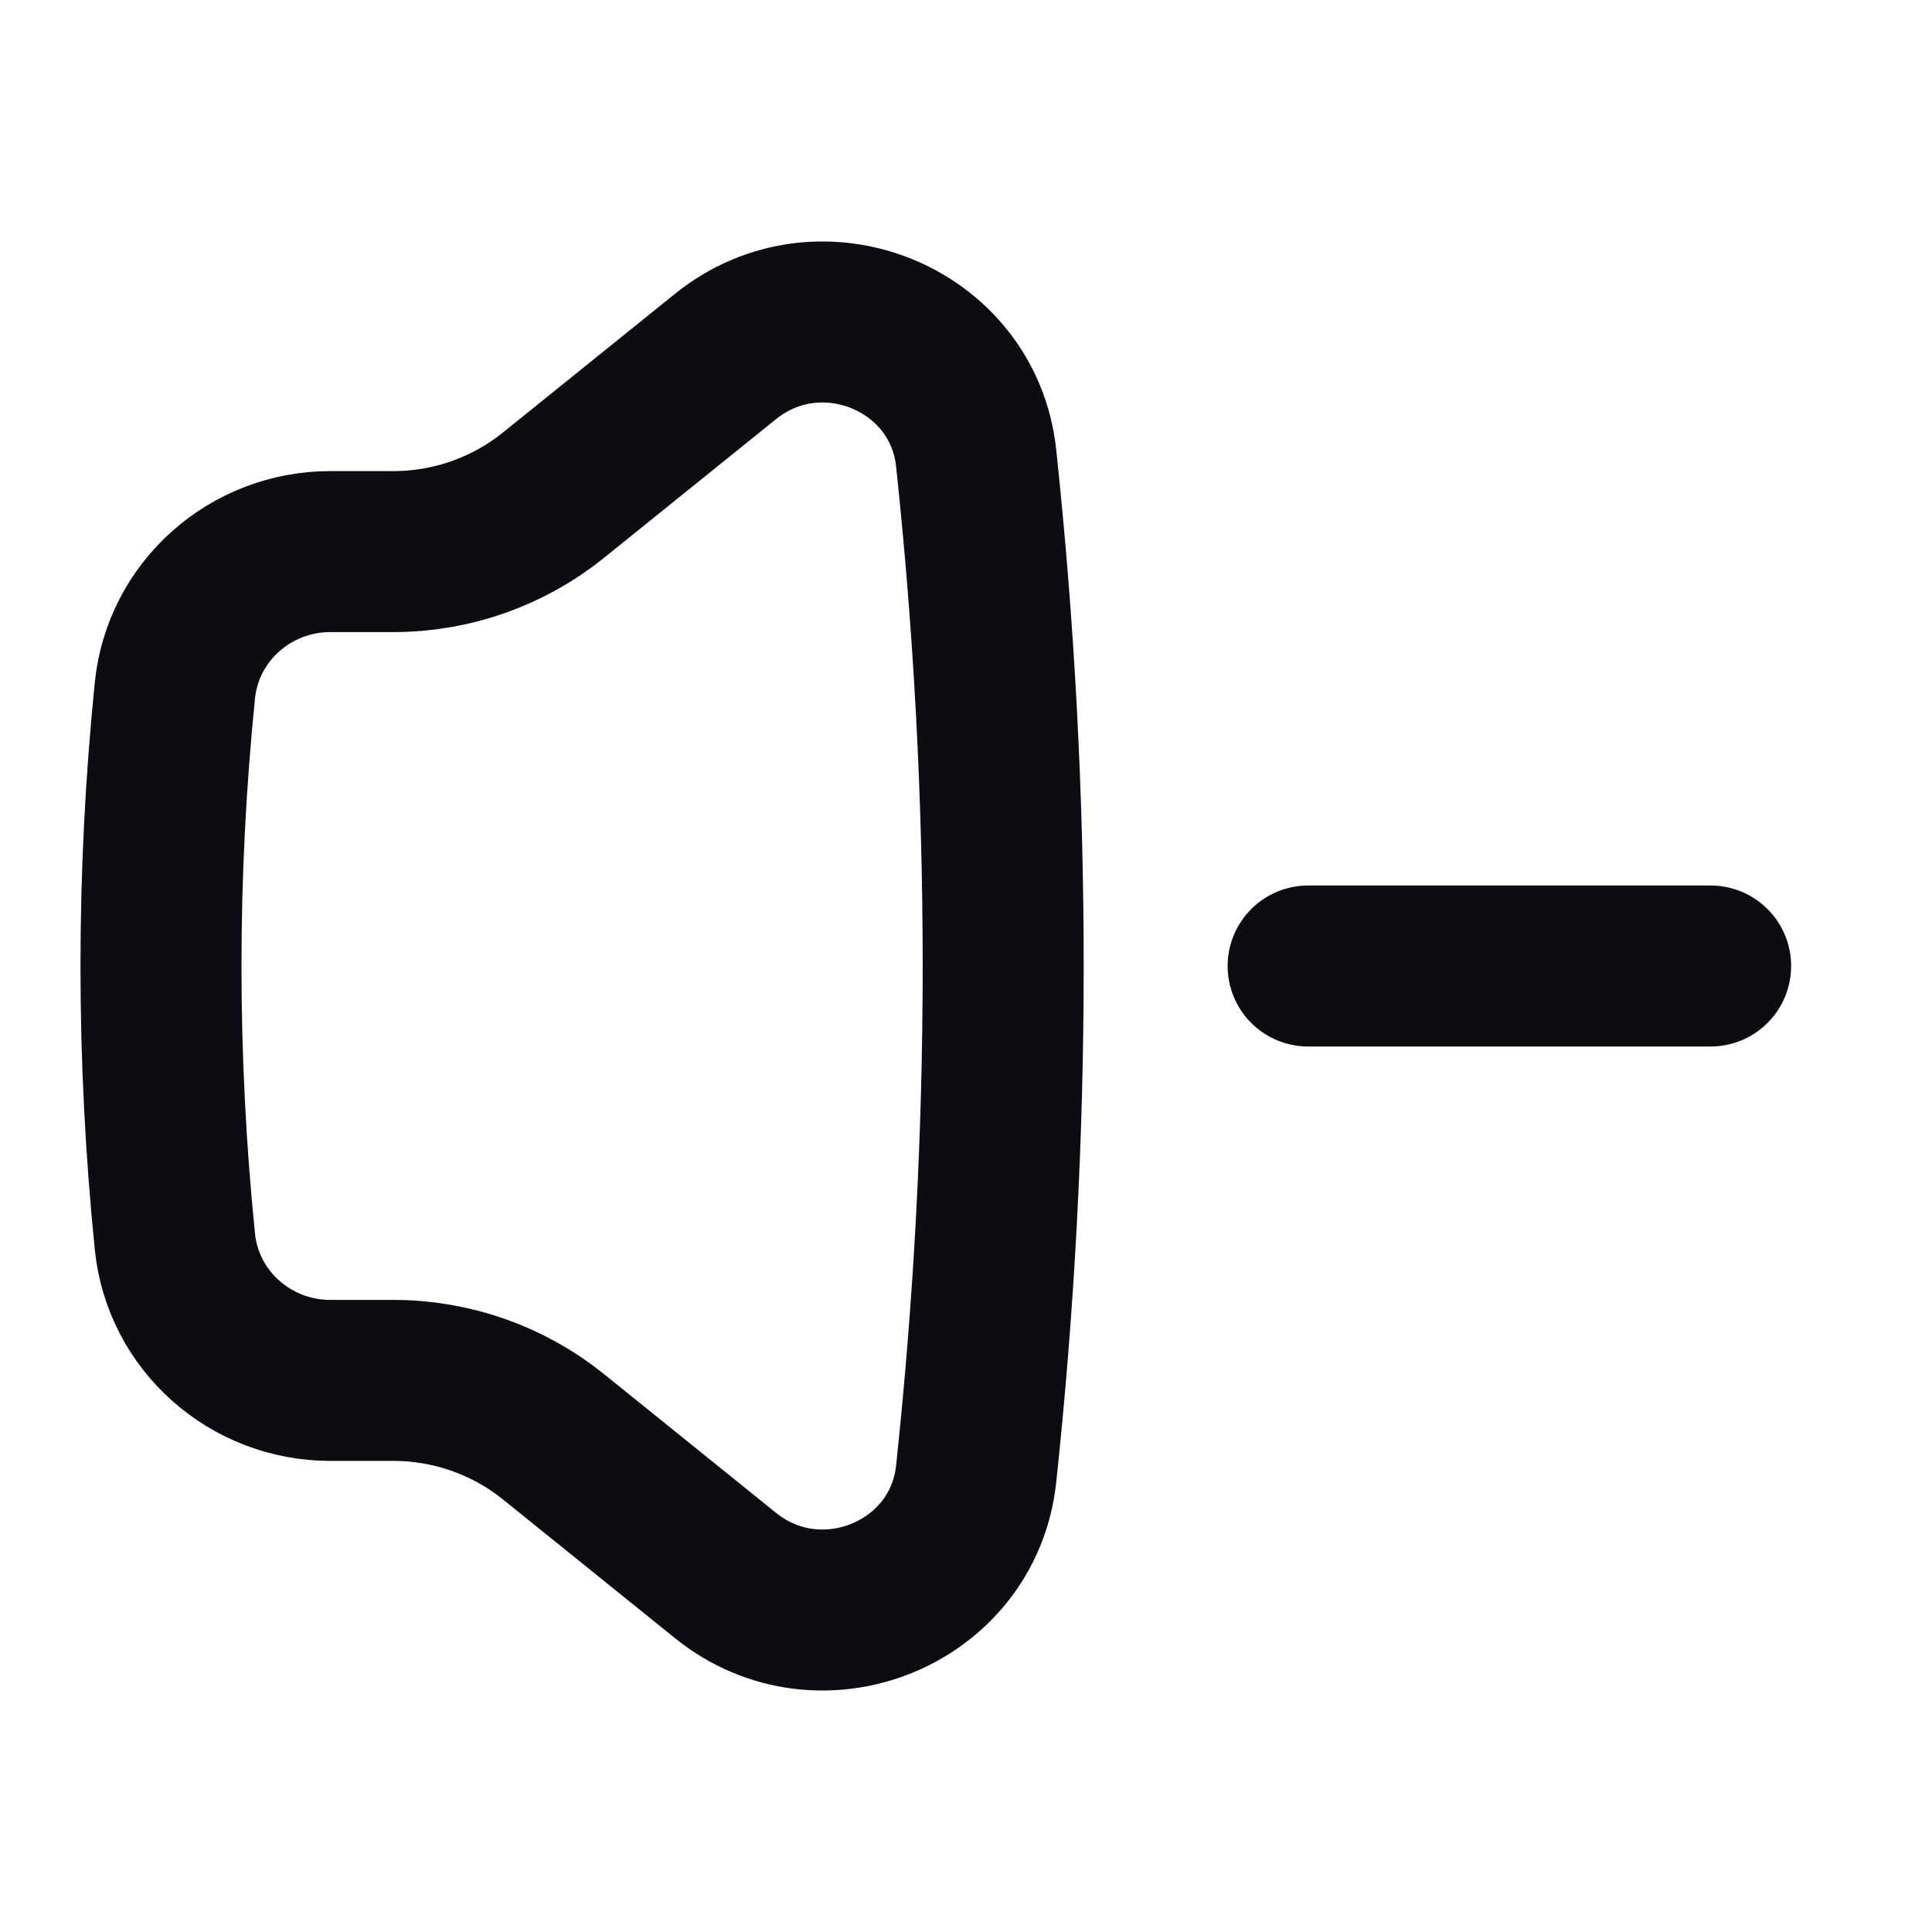 <svg width="24" height="24" viewBox="0 0 24 24" fill="none" xmlns="http://www.w3.org/2000/svg">
<path d="M21.25 12H16.25" stroke="#0B0D12" stroke-width="2" stroke-linecap="round" stroke-linejoin="round"/>
<path d="M4.887 17.148H4.105C3.108 17.148 2.273 16.404 2.173 15.426C1.942 13.148 1.942 10.852 2.173 8.574C2.273 7.596 3.108 6.852 4.105 6.852H4.887C5.611 6.852 6.312 6.605 6.873 6.153L9.013 4.428C10.19 3.479 11.966 4.199 12.126 5.689C12.574 9.885 12.574 14.115 12.126 18.311C11.966 19.801 10.19 20.521 9.013 19.572L6.873 17.846C6.312 17.395 5.611 17.148 4.887 17.148Z" stroke="#0B0D12" stroke-width="2" stroke-linecap="round" stroke-linejoin="round"/>
</svg>
